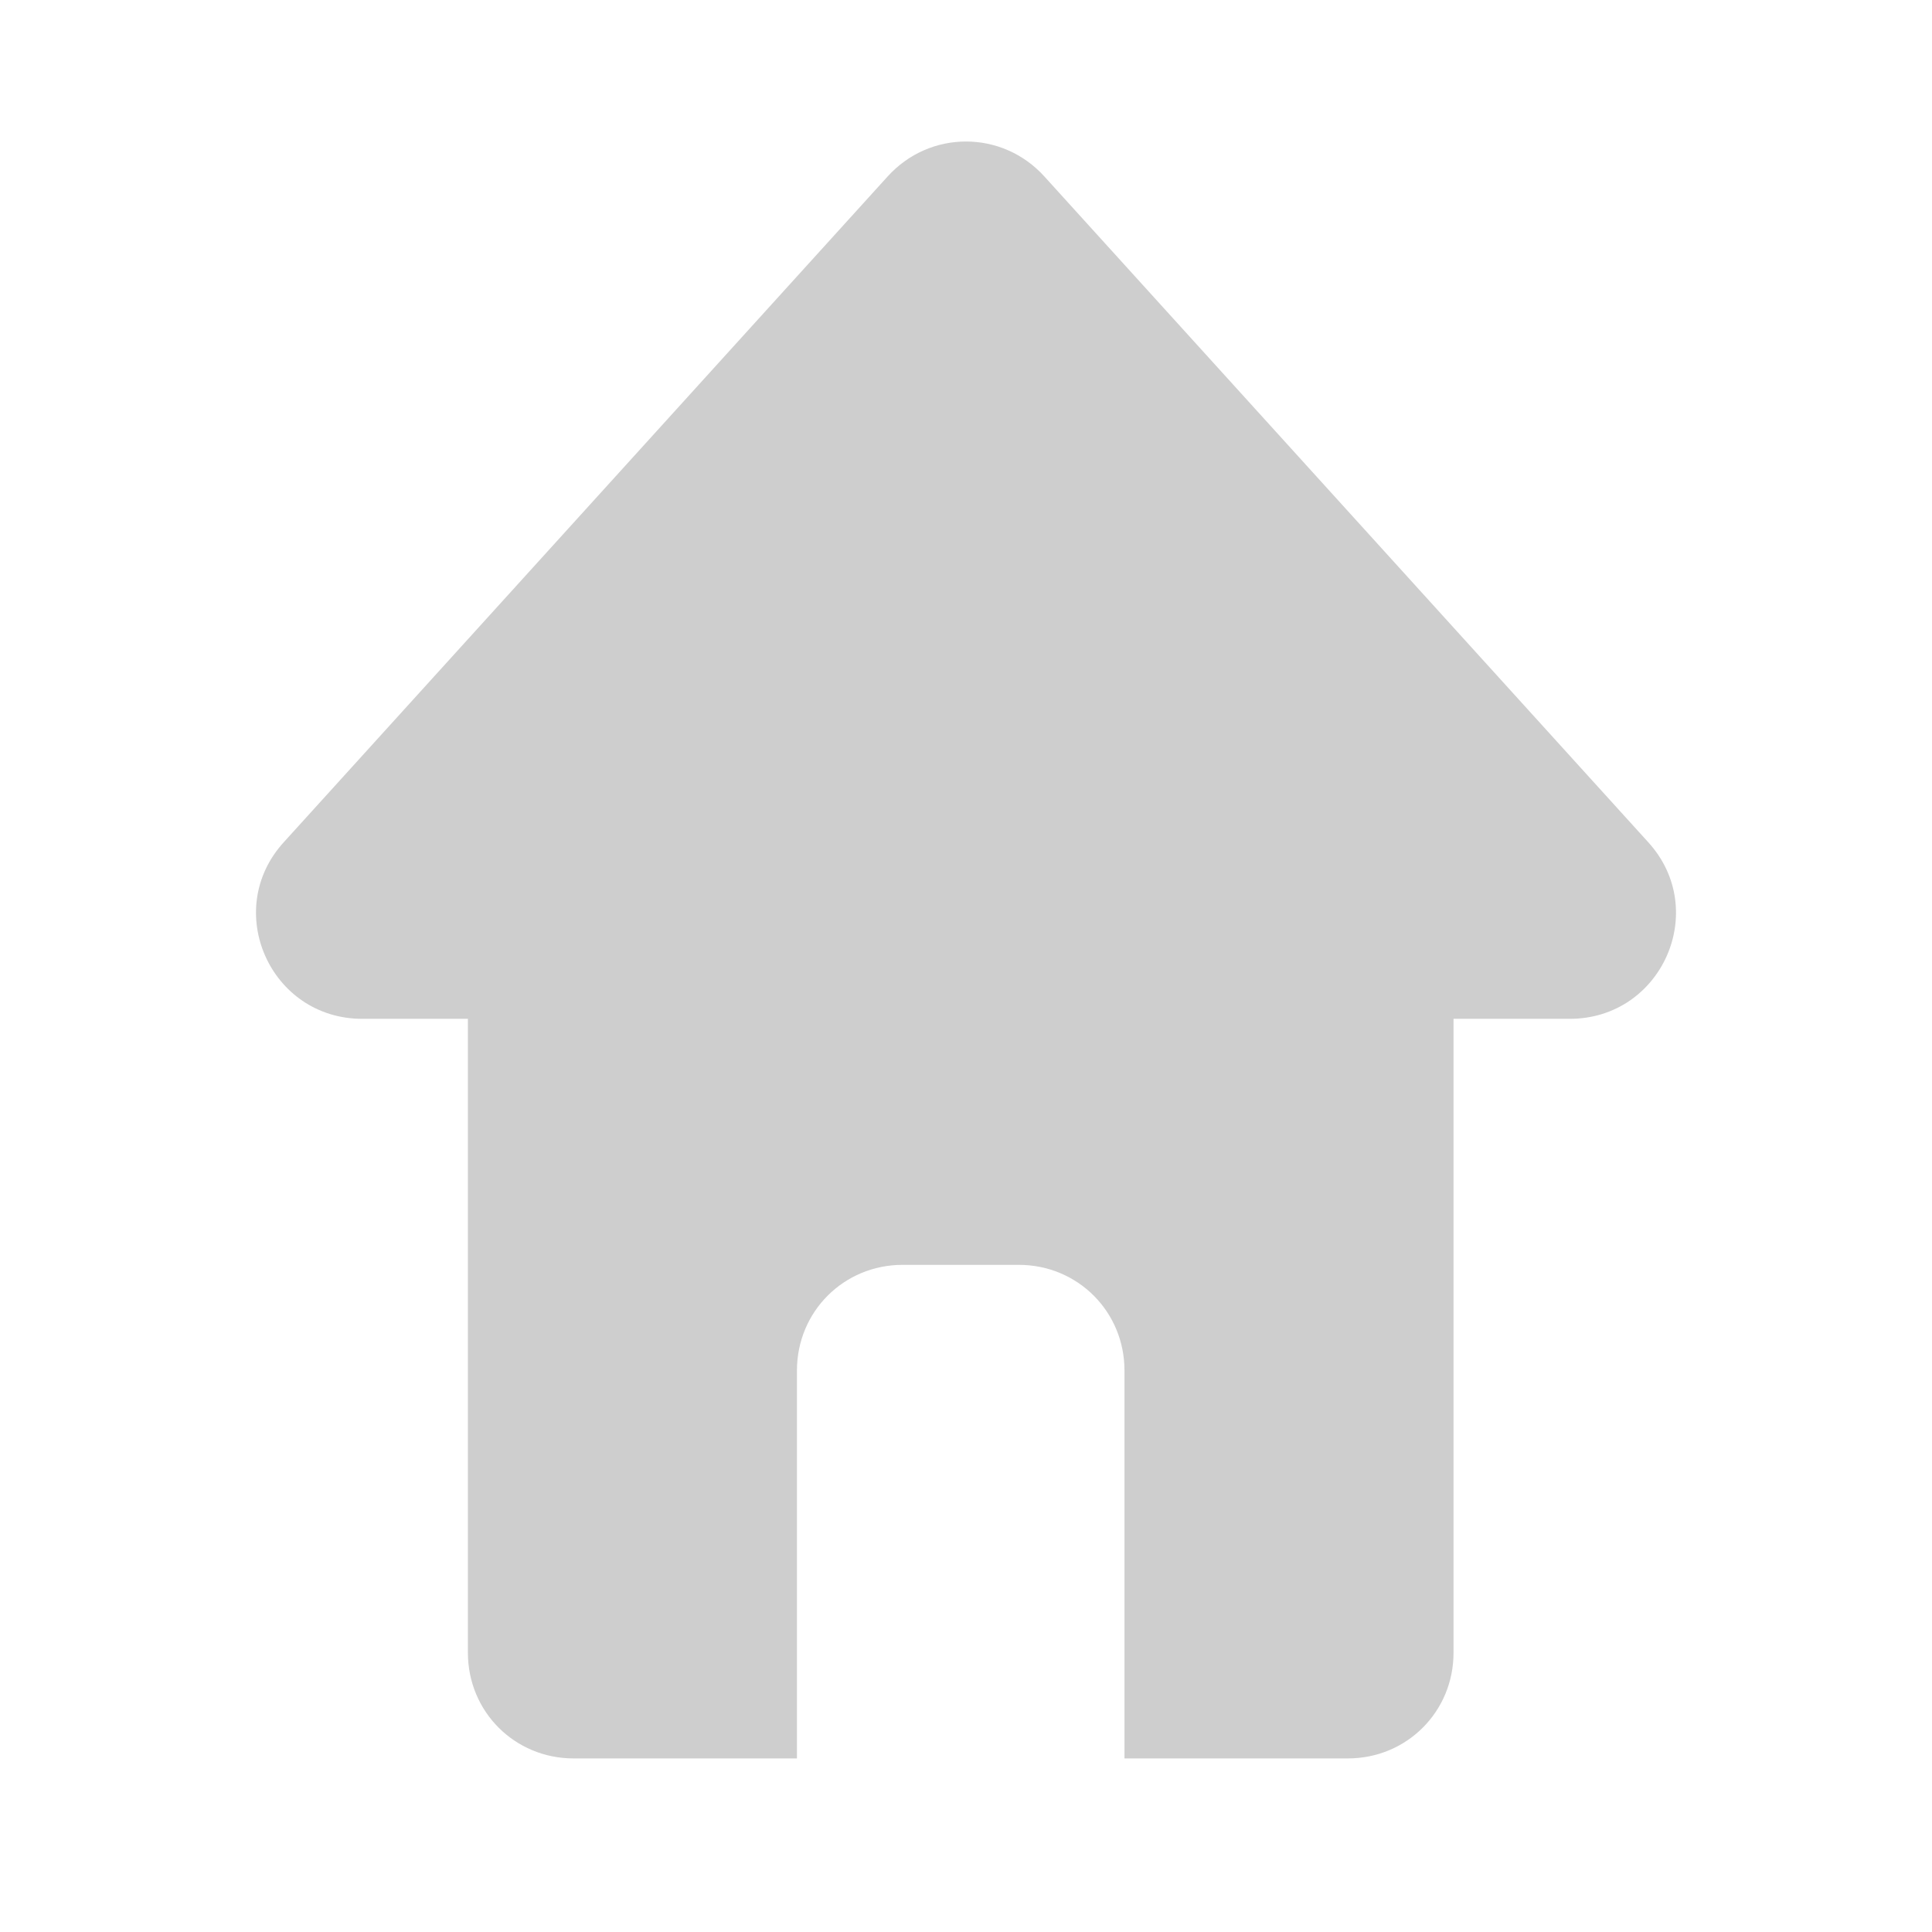 <?xml version="1.0" encoding="utf-8"?>
<!-- Generator: Adobe Illustrator 24.1.1, SVG Export Plug-In . SVG Version: 6.00 Build 0)  -->
<svg version="1.1" id="Layer_1" xmlns="http://www.w3.org/2000/svg" xmlns:xlink="http://www.w3.org/1999/xlink" x="0px" y="0px"
	 viewBox="0 0 128 128" style="enable-background:new 0 0 128 128;" xml:space="preserve">
<style type="text/css">
	.st0{fill:#CECECE;}
</style>
<path class="st0" d="M96.3,58.2v51.3c0,3.9-3.1,7-7,7H74.5V90.8c0-3.9-3.1-7-7-7h-7.7c-3.9,0-7,3.1-7,7v25.7H38c-3.9,0-7-3.1-7-7
	V58.2c0-3.9,3.1-7,7-7h51.3C93.2,51.1,96.3,54.3,96.3,58.2z"/>
<path class="st0" d="M58.8,11.7l-40,44.1c-4.1,4.5-0.9,11.7,5.2,11.7h80c6.1,0,9.3-7.2,5.2-11.7l-40-44.1
	C66.4,8.6,61.6,8.6,58.8,11.7z"/>
</svg>
